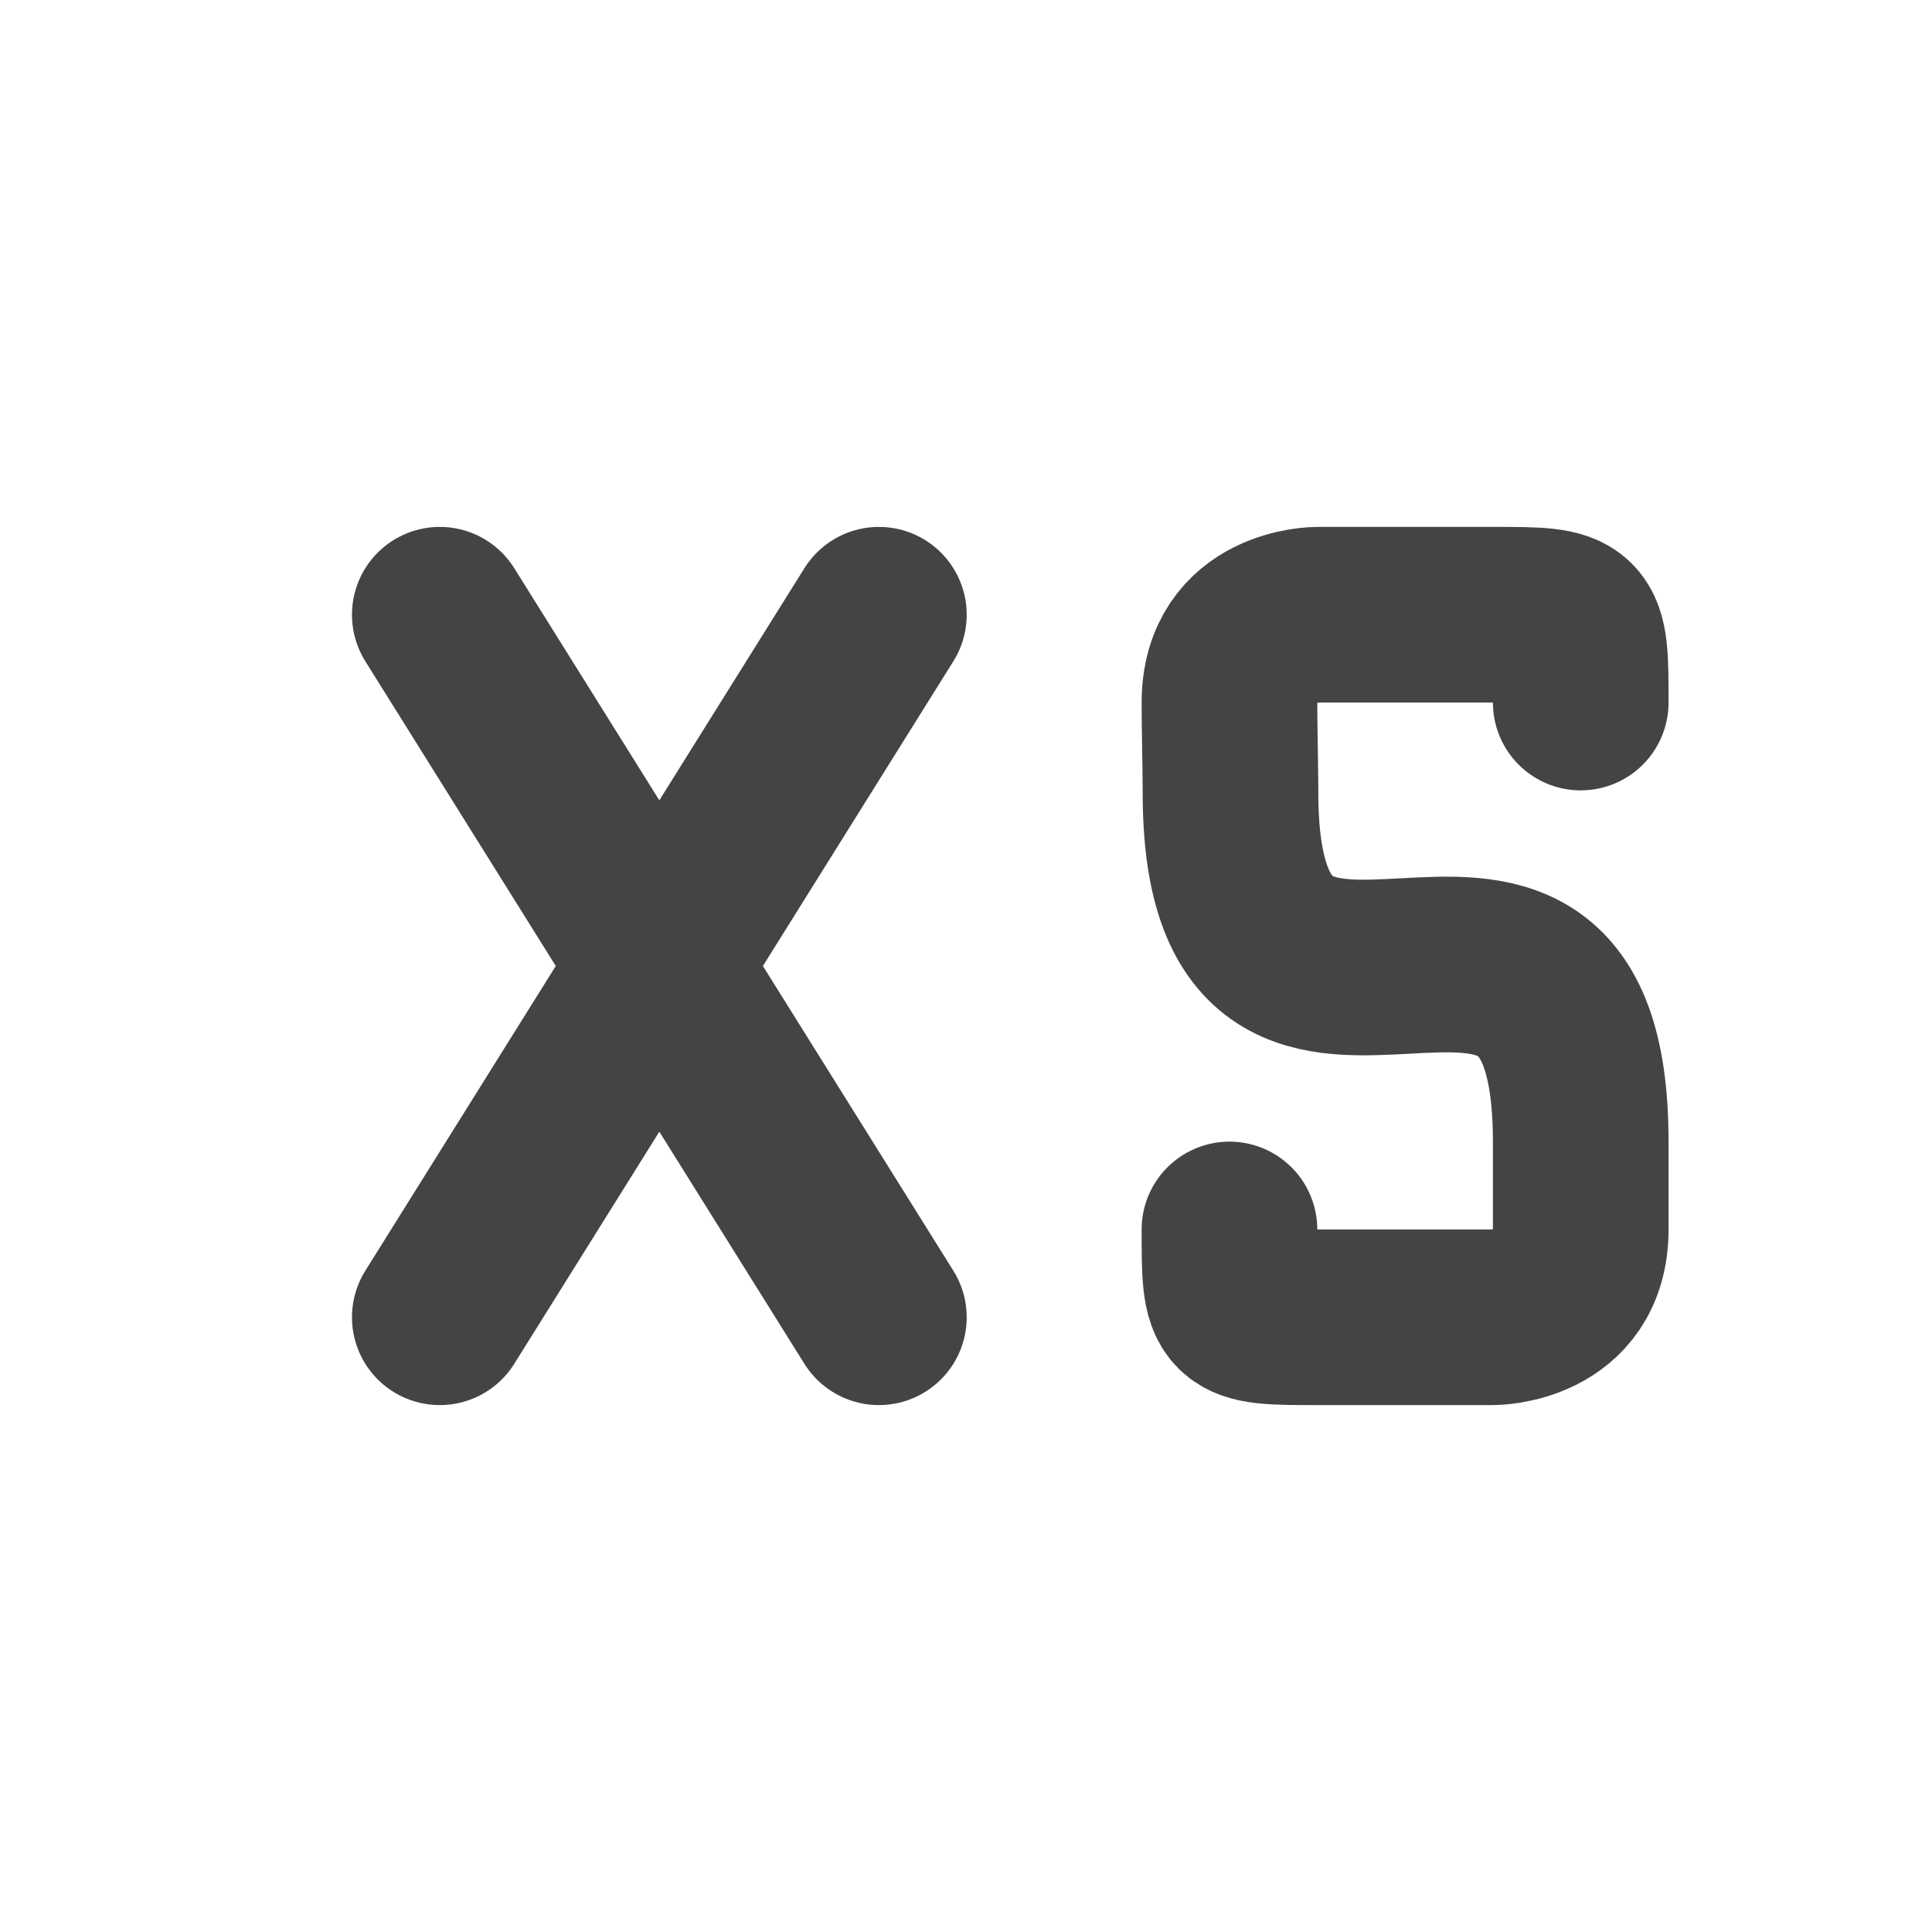 <svg height="22" width="22" xmlns="http://www.w3.org/2000/svg">
  <path d="m0 0h22v22h-22z" opacity="0"/>
  <g fill="none" stroke="#444" stroke-linecap="round" stroke-width="2">
    <path d="m10.008 7-5 8m0-8 5 8"/>
    <path d="m14 14c0 1 0 1 1 1 .359 0 .425 0 1.0 0.0.455-0-0-0.0 1-0 0 0 1 0 1-1l0-1c0-4.214-4.0.211-3.988-3.991-.003-.421-.012-.745-.012-1.009 0-1.0 1-1.0 1-1.0.252 0 .632-0 1-0.0.348 0 .741 0.0 1.0 0.0 1 0 1 0 1.0 1" stroke-linejoin="round"/>
  </g>
</svg>
